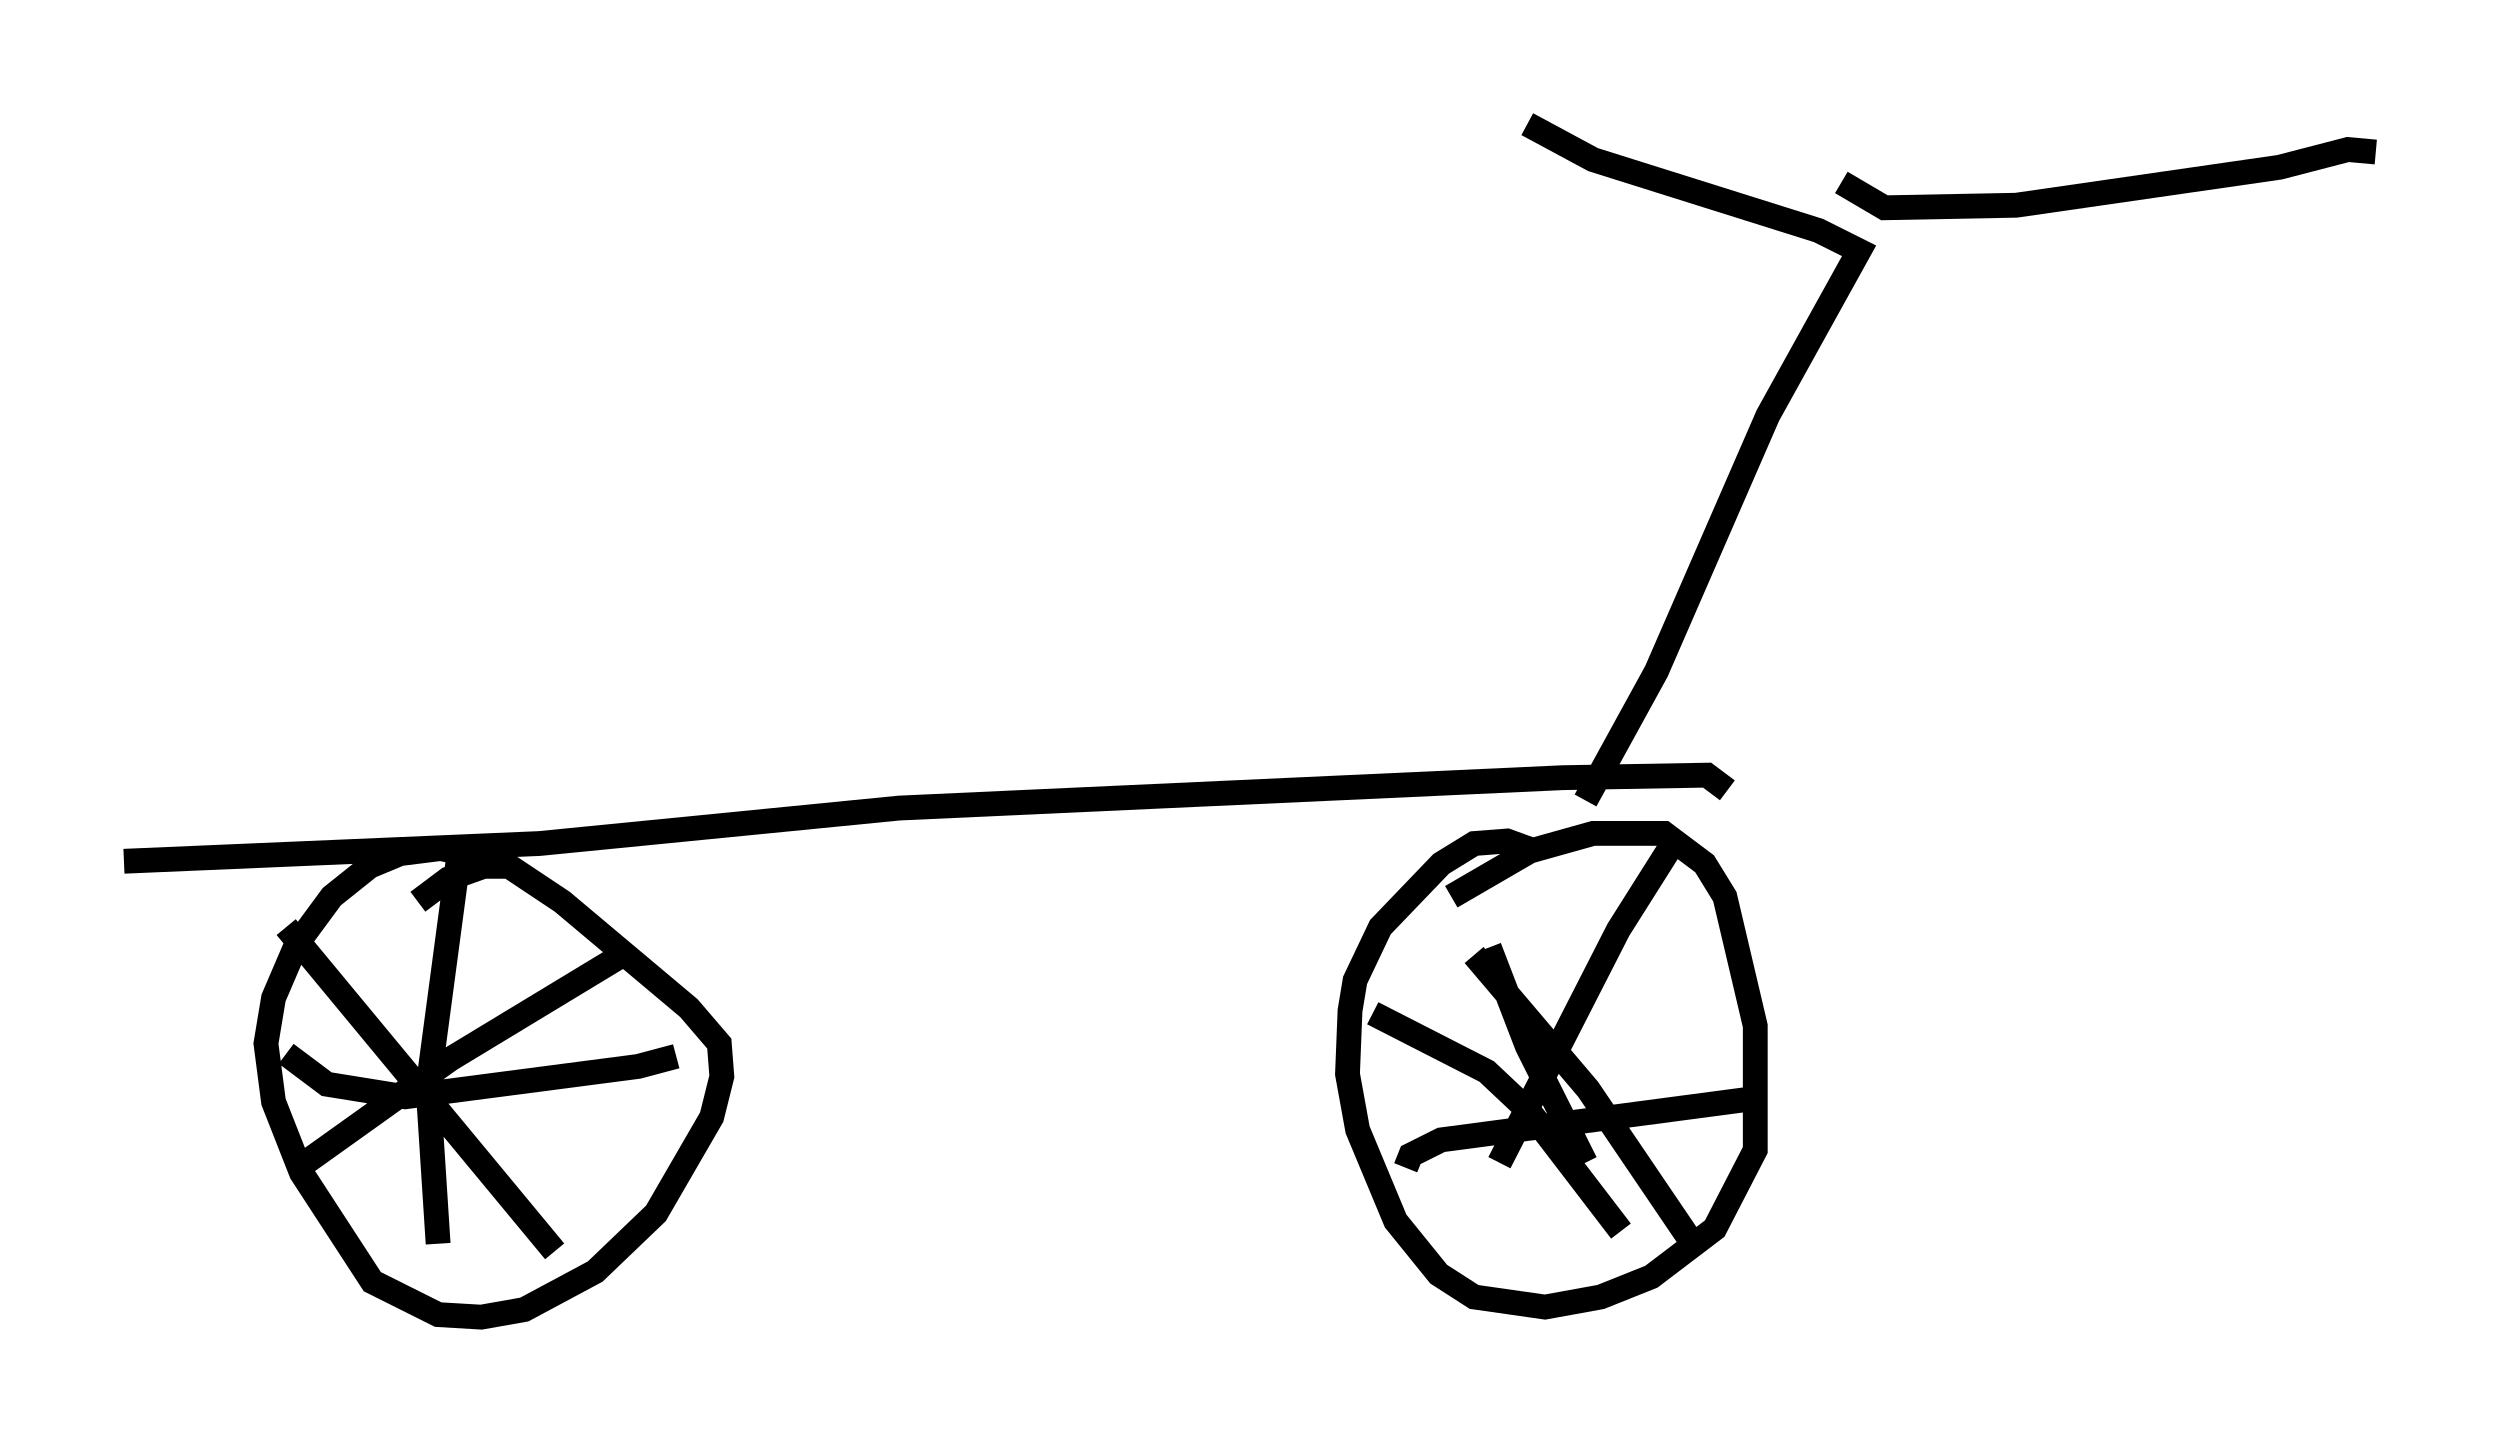 <?xml version="1.0" encoding="utf-8" ?>
<svg baseProfile="full" height="58.082" version="1.1" width="100.753" xmlns="http://www.w3.org/2000/svg" xmlns:ev="http://www.w3.org/2001/xml-events" xmlns:xlink="http://www.w3.org/1999/xlink"><defs /><rect fill="white" height="58.082" width="100.753" x="0" y="0" /><path d="M20.517, 35.115 m-0.408, -0.408 l-2.348, -0.51 -1.633, 0.204 l-1.225, 0.51 -1.531, 1.225 l-1.429, 1.94 -0.919, 2.144 l-0.306, 1.838 0.306, 2.348 l1.123, 2.858 2.858, 4.39 l2.654, 1.327 1.735, 0.102 l1.735, -0.306 2.858, -1.531 l2.45, -2.348 2.246, -3.879 l0.408, -1.633 -0.102, -1.327 l-1.225, -1.429 -5.104, -4.288 l-2.144, -1.429 -1.021, 0.0 l-1.429, 0.51 -1.225, 0.919 m1.633, -1.735 l-1.225, 9.188 0.408, 6.329 m-6.125, -7.656 l1.633, 1.225 3.165, 0.51 l9.392, -1.225 1.531, -0.408 m-15.721, -5.206 l10.821, 13.067 m-10.617, -3.165 l6.431, -4.594 7.248, -4.39 m36.444, -3.981 l-1.123, -0.408 -1.327, 0.102 l-1.327, 0.817 -2.45, 2.552 l-1.021, 2.144 -0.204, 1.225 l-0.102, 2.552 0.408, 2.246 l1.531, 3.675 1.735, 2.144 l1.429, 0.919 2.858, 0.408 l2.246, -0.408 2.042, -0.817 l2.552, -1.94 1.633, -3.165 l0.0, -5.002 -1.225, -5.206 l-0.817, -1.327 -1.633, -1.225 l-0.715, 0.0 -2.144, 0.0 l-2.552, 0.715 -3.165, 1.838 m0.919, 2.348 l4.594, 5.41 4.083, 6.023 m-0.408, -16.334 l-2.45, 3.879 -4.798, 9.392 m-3.777, 0.204 l0.204, -0.51 1.225, -0.613 l12.352, -1.633 m-15.109, -3.471 l4.594, 2.348 1.735, 1.633 l3.675, 4.798 m-5.308, -11.433 l1.531, 3.981 2.348, 4.696 m-58.903, -12.148 l16.742, -0.715 14.496, -1.429 l26.746, -1.225 5.819, -0.102 l0.817, 0.613 m-5.717, 0.408 l2.858, -5.206 4.492, -10.311 l3.675, -6.635 -1.633, -0.817 l-9.086, -2.858 -2.654, -1.429 m12.658, 2.348 l1.735, 1.021 5.308, -0.102 l10.617, -1.531 2.756, -0.715 l1.123, 0.102 " fill="none" stroke="black" stroke-width="1" /></svg>
